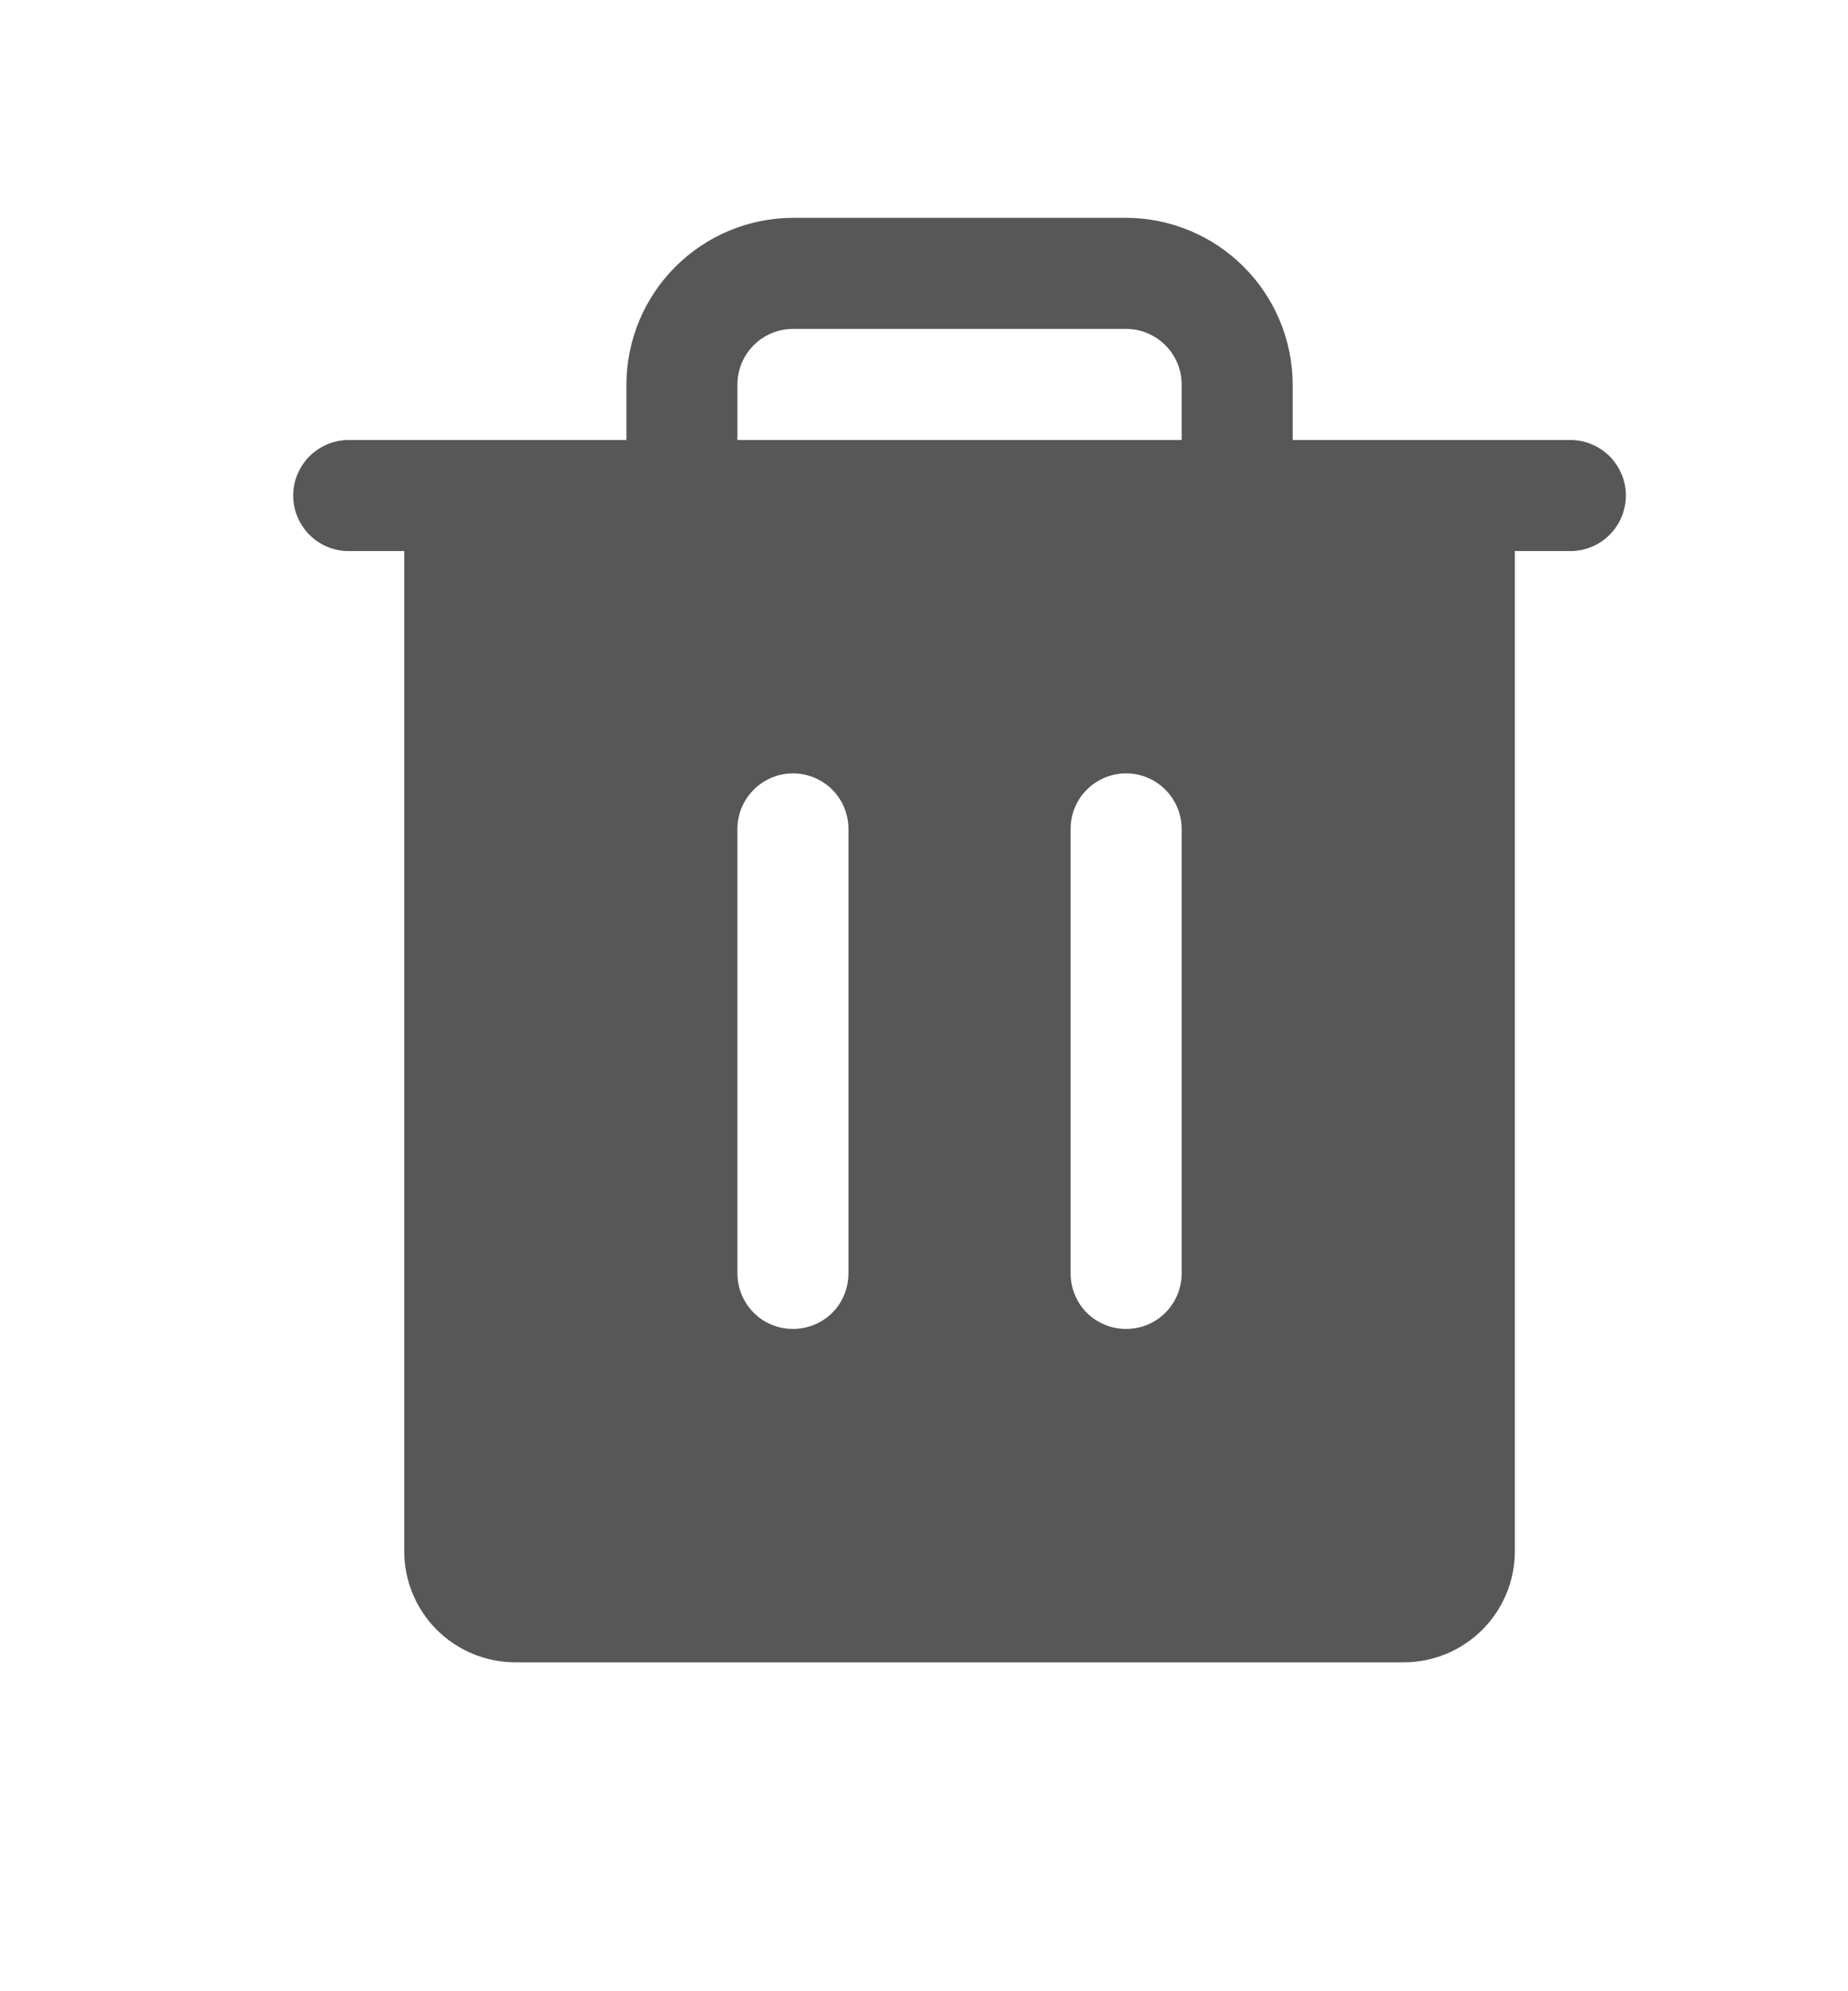 <svg width="13" height="14" viewBox="0 0 13 14" fill="none" xmlns="http://www.w3.org/2000/svg">
<path d="M9.031 3.094V3.156H9.094H11.047C11.134 3.156 11.217 3.191 11.279 3.252C11.34 3.314 11.375 3.397 11.375 3.484C11.375 3.571 11.34 3.655 11.279 3.716C11.217 3.778 11.134 3.812 11.047 3.812H10.656H10.594V3.875V10.906C10.594 11.097 10.518 11.28 10.383 11.415C10.248 11.549 10.066 11.625 9.875 11.625H3.625C3.434 11.625 3.252 11.549 3.117 11.415C2.982 11.28 2.906 11.097 2.906 10.906V3.875V3.812H2.844H2.453C2.366 3.812 2.283 3.778 2.221 3.716C2.16 3.655 2.125 3.571 2.125 3.484C2.125 3.397 2.16 3.314 2.221 3.252C2.283 3.191 2.366 3.156 2.453 3.156H4.406H4.469V3.094V2.703C4.47 2.409 4.587 2.128 4.795 1.92C5.003 1.712 5.284 1.595 5.578 1.594H7.922C8.216 1.595 8.497 1.712 8.705 1.92C8.913 2.128 9.03 2.409 9.031 2.703C9.031 2.703 9.031 2.703 9.031 2.703L9.031 3.094ZM8.312 3.156H8.375V3.094V2.703C8.375 2.583 8.327 2.468 8.242 2.383C8.157 2.298 8.042 2.25 7.922 2.25H5.578C5.458 2.25 5.343 2.298 5.258 2.383C5.173 2.468 5.125 2.583 5.125 2.703V3.094V3.156H5.188H8.312ZM5.899 9.274C5.984 9.189 6.031 9.073 6.031 8.953V5.828C6.031 5.708 5.984 5.593 5.899 5.508C5.814 5.423 5.698 5.375 5.578 5.375C5.458 5.375 5.343 5.423 5.258 5.508C5.173 5.593 5.125 5.708 5.125 5.828V8.953C5.125 9.073 5.173 9.189 5.258 9.274C5.343 9.359 5.458 9.406 5.578 9.406C5.698 9.406 5.814 9.359 5.899 9.274ZM8.242 9.274C8.327 9.189 8.375 9.073 8.375 8.953V5.828C8.375 5.708 8.327 5.593 8.242 5.508C8.157 5.423 8.042 5.375 7.922 5.375C7.802 5.375 7.686 5.423 7.601 5.508C7.516 5.593 7.469 5.708 7.469 5.828V8.953C7.469 9.073 7.516 9.189 7.601 9.274C7.686 9.359 7.802 9.406 7.922 9.406C8.042 9.406 8.157 9.359 8.242 9.274Z" fill="#575757" stroke="#575757" stroke-width="0.125"/>
</svg>
